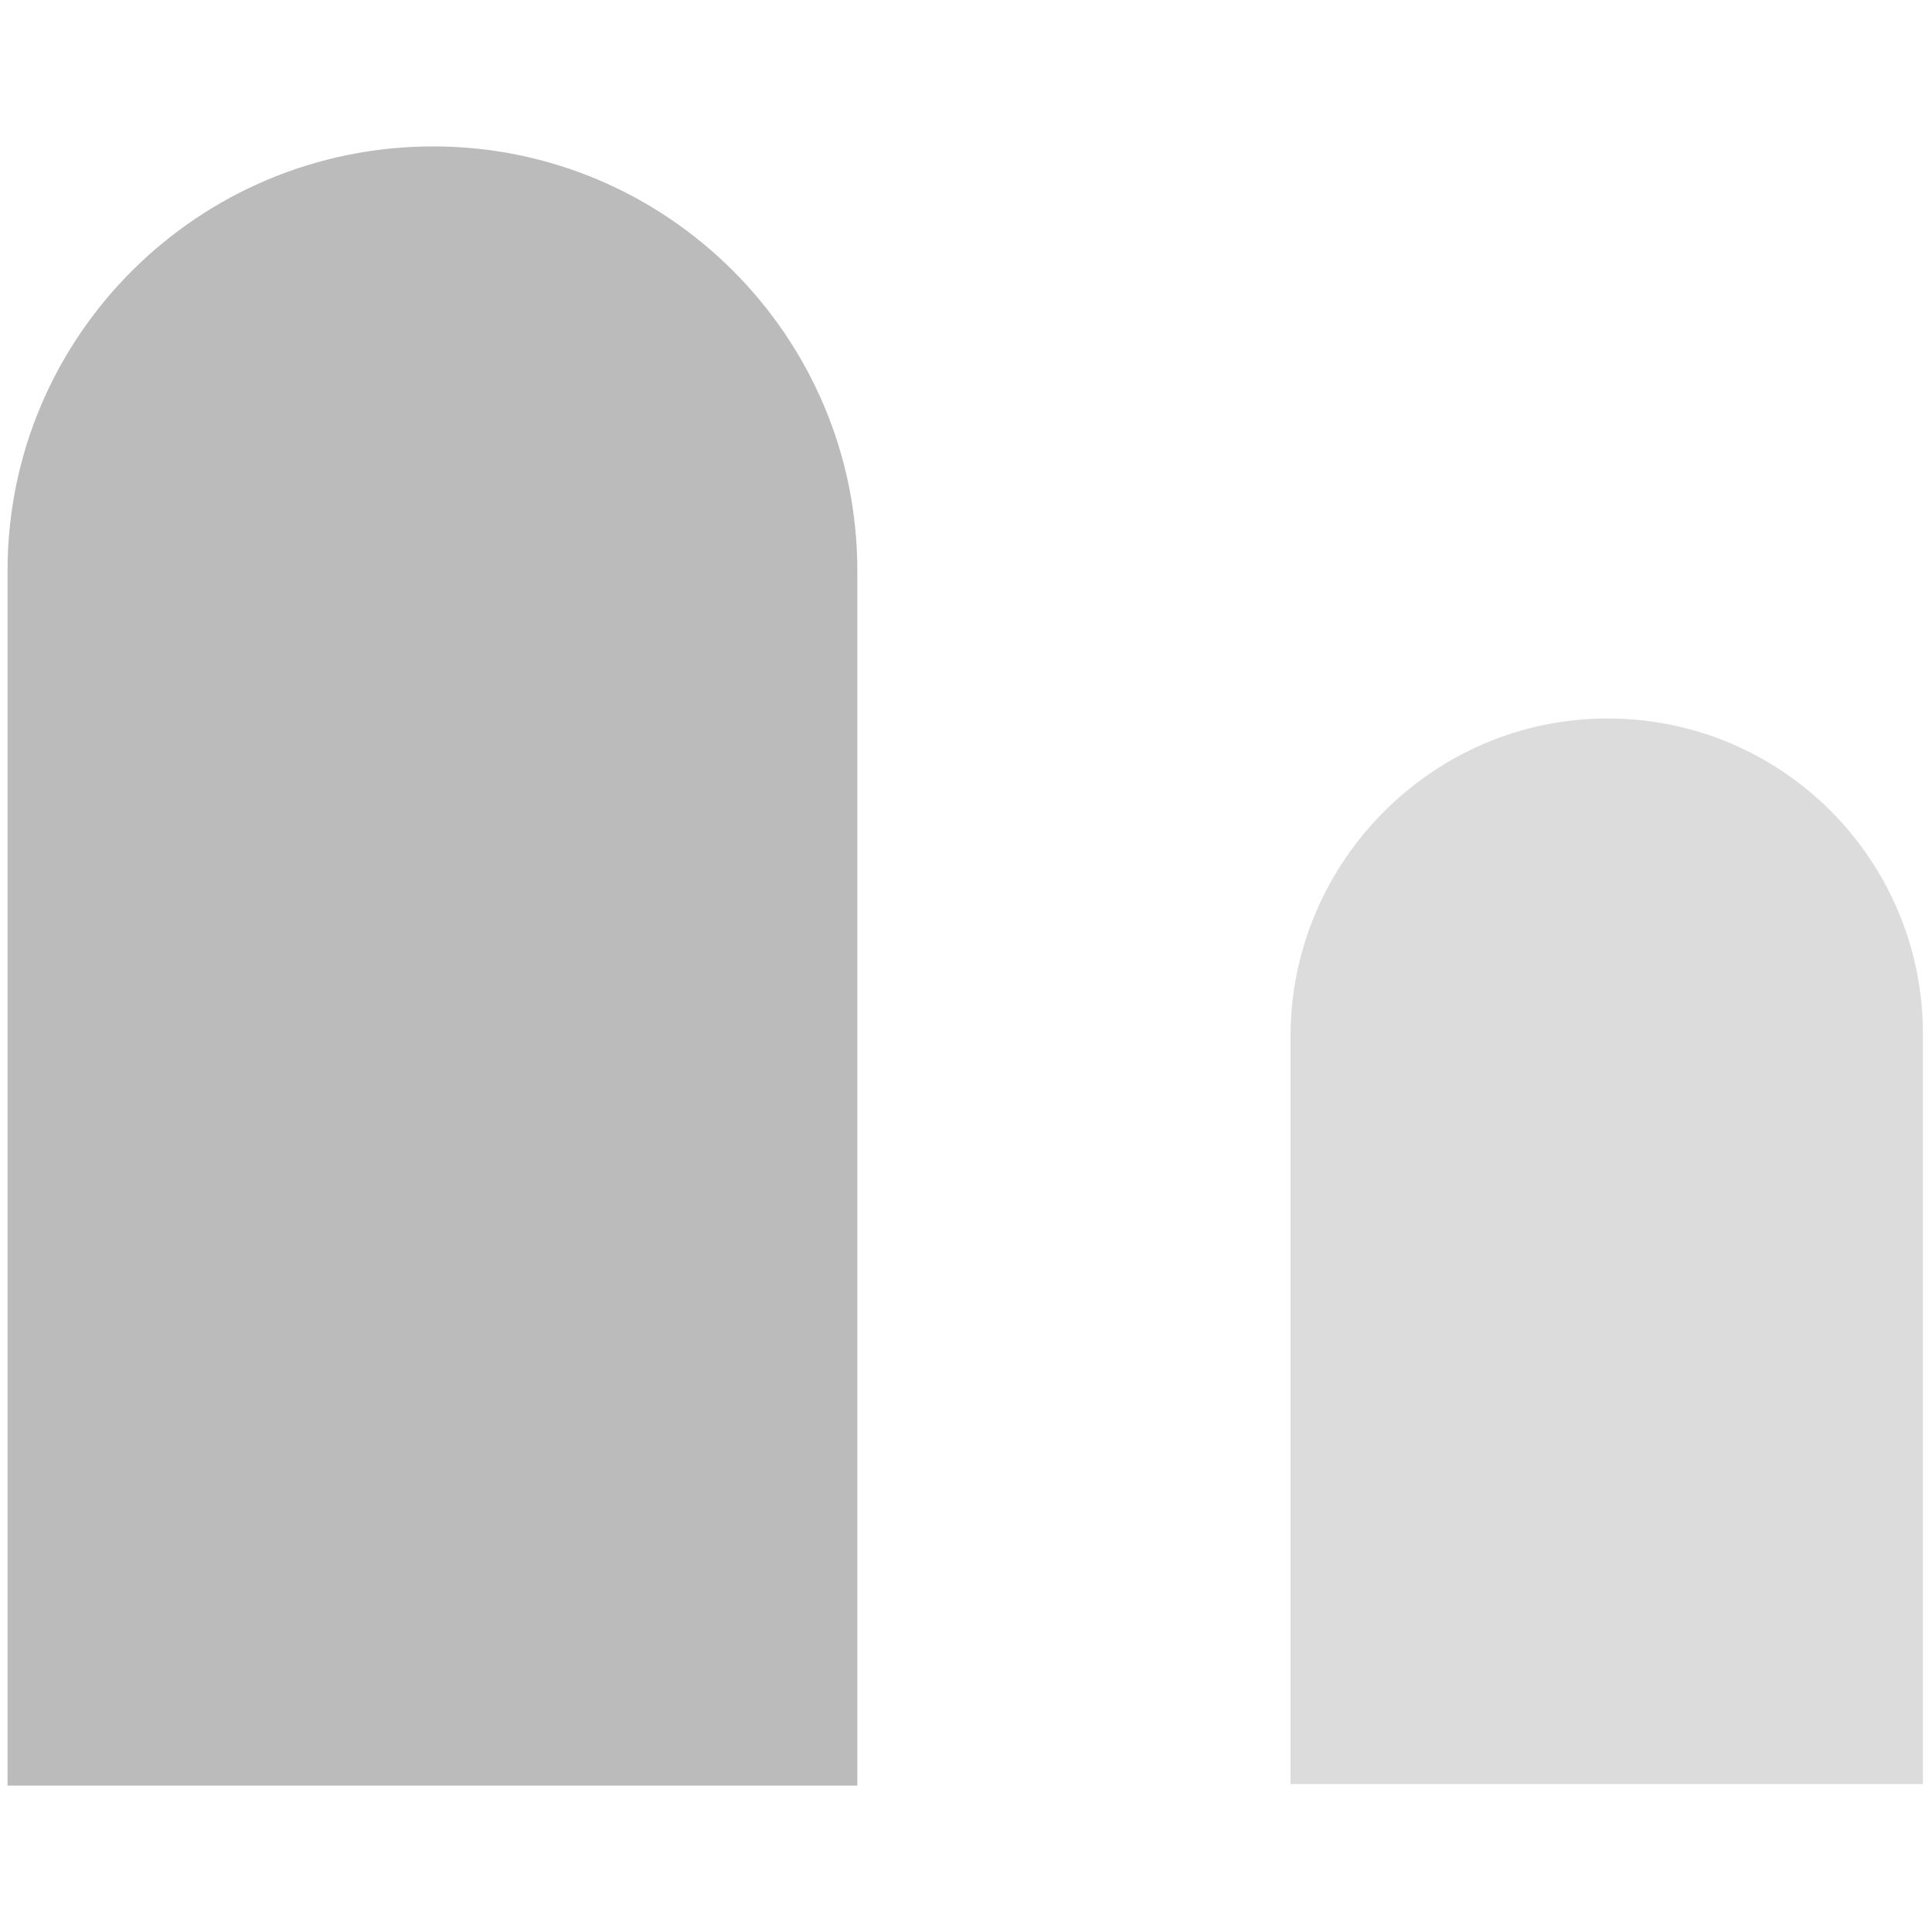 <?xml version="1.0" encoding="utf-8"?>
<!-- Generator: Adobe Illustrator 26.5.0, SVG Export Plug-In . SVG Version: 6.00 Build 0)  -->
<svg version="1.1" id="Layer_1" xmlns="http://www.w3.org/2000/svg" xmlns:xlink="http://www.w3.org/1999/xlink" x="0px" y="0px"
	 viewBox="0 0 128 128" style="enable-background:new 0 0 128 128;" xml:space="preserve">
<style type="text/css">
	.st0{fill:#bbbbbb;}
	.st1{opacity:0.5;fill:#bbbbbb;enable-background:new    ;}
</style>
<g transform="translate(-5147 -1655)">
	<path class="st0" d="M5175.7,1664.7L5175.7,1664.7c15.5,0,28.1,12.6,28.1,28.1v80.5l0,0h-56.3l0,0v-80.5
		C5147.5,1677.3,5160.1,1664.7,5175.7,1664.7z"/>
	<path class="st1" d="M5253.5,1702.6L5253.5,1702.6c11.6,0,20.9,9.4,20.9,20.9v49.7l0,0h-41.9l0,0v-49.7
		C5232.6,1712,5242,1702.6,5253.5,1702.6z"/>
</g>
</svg>
